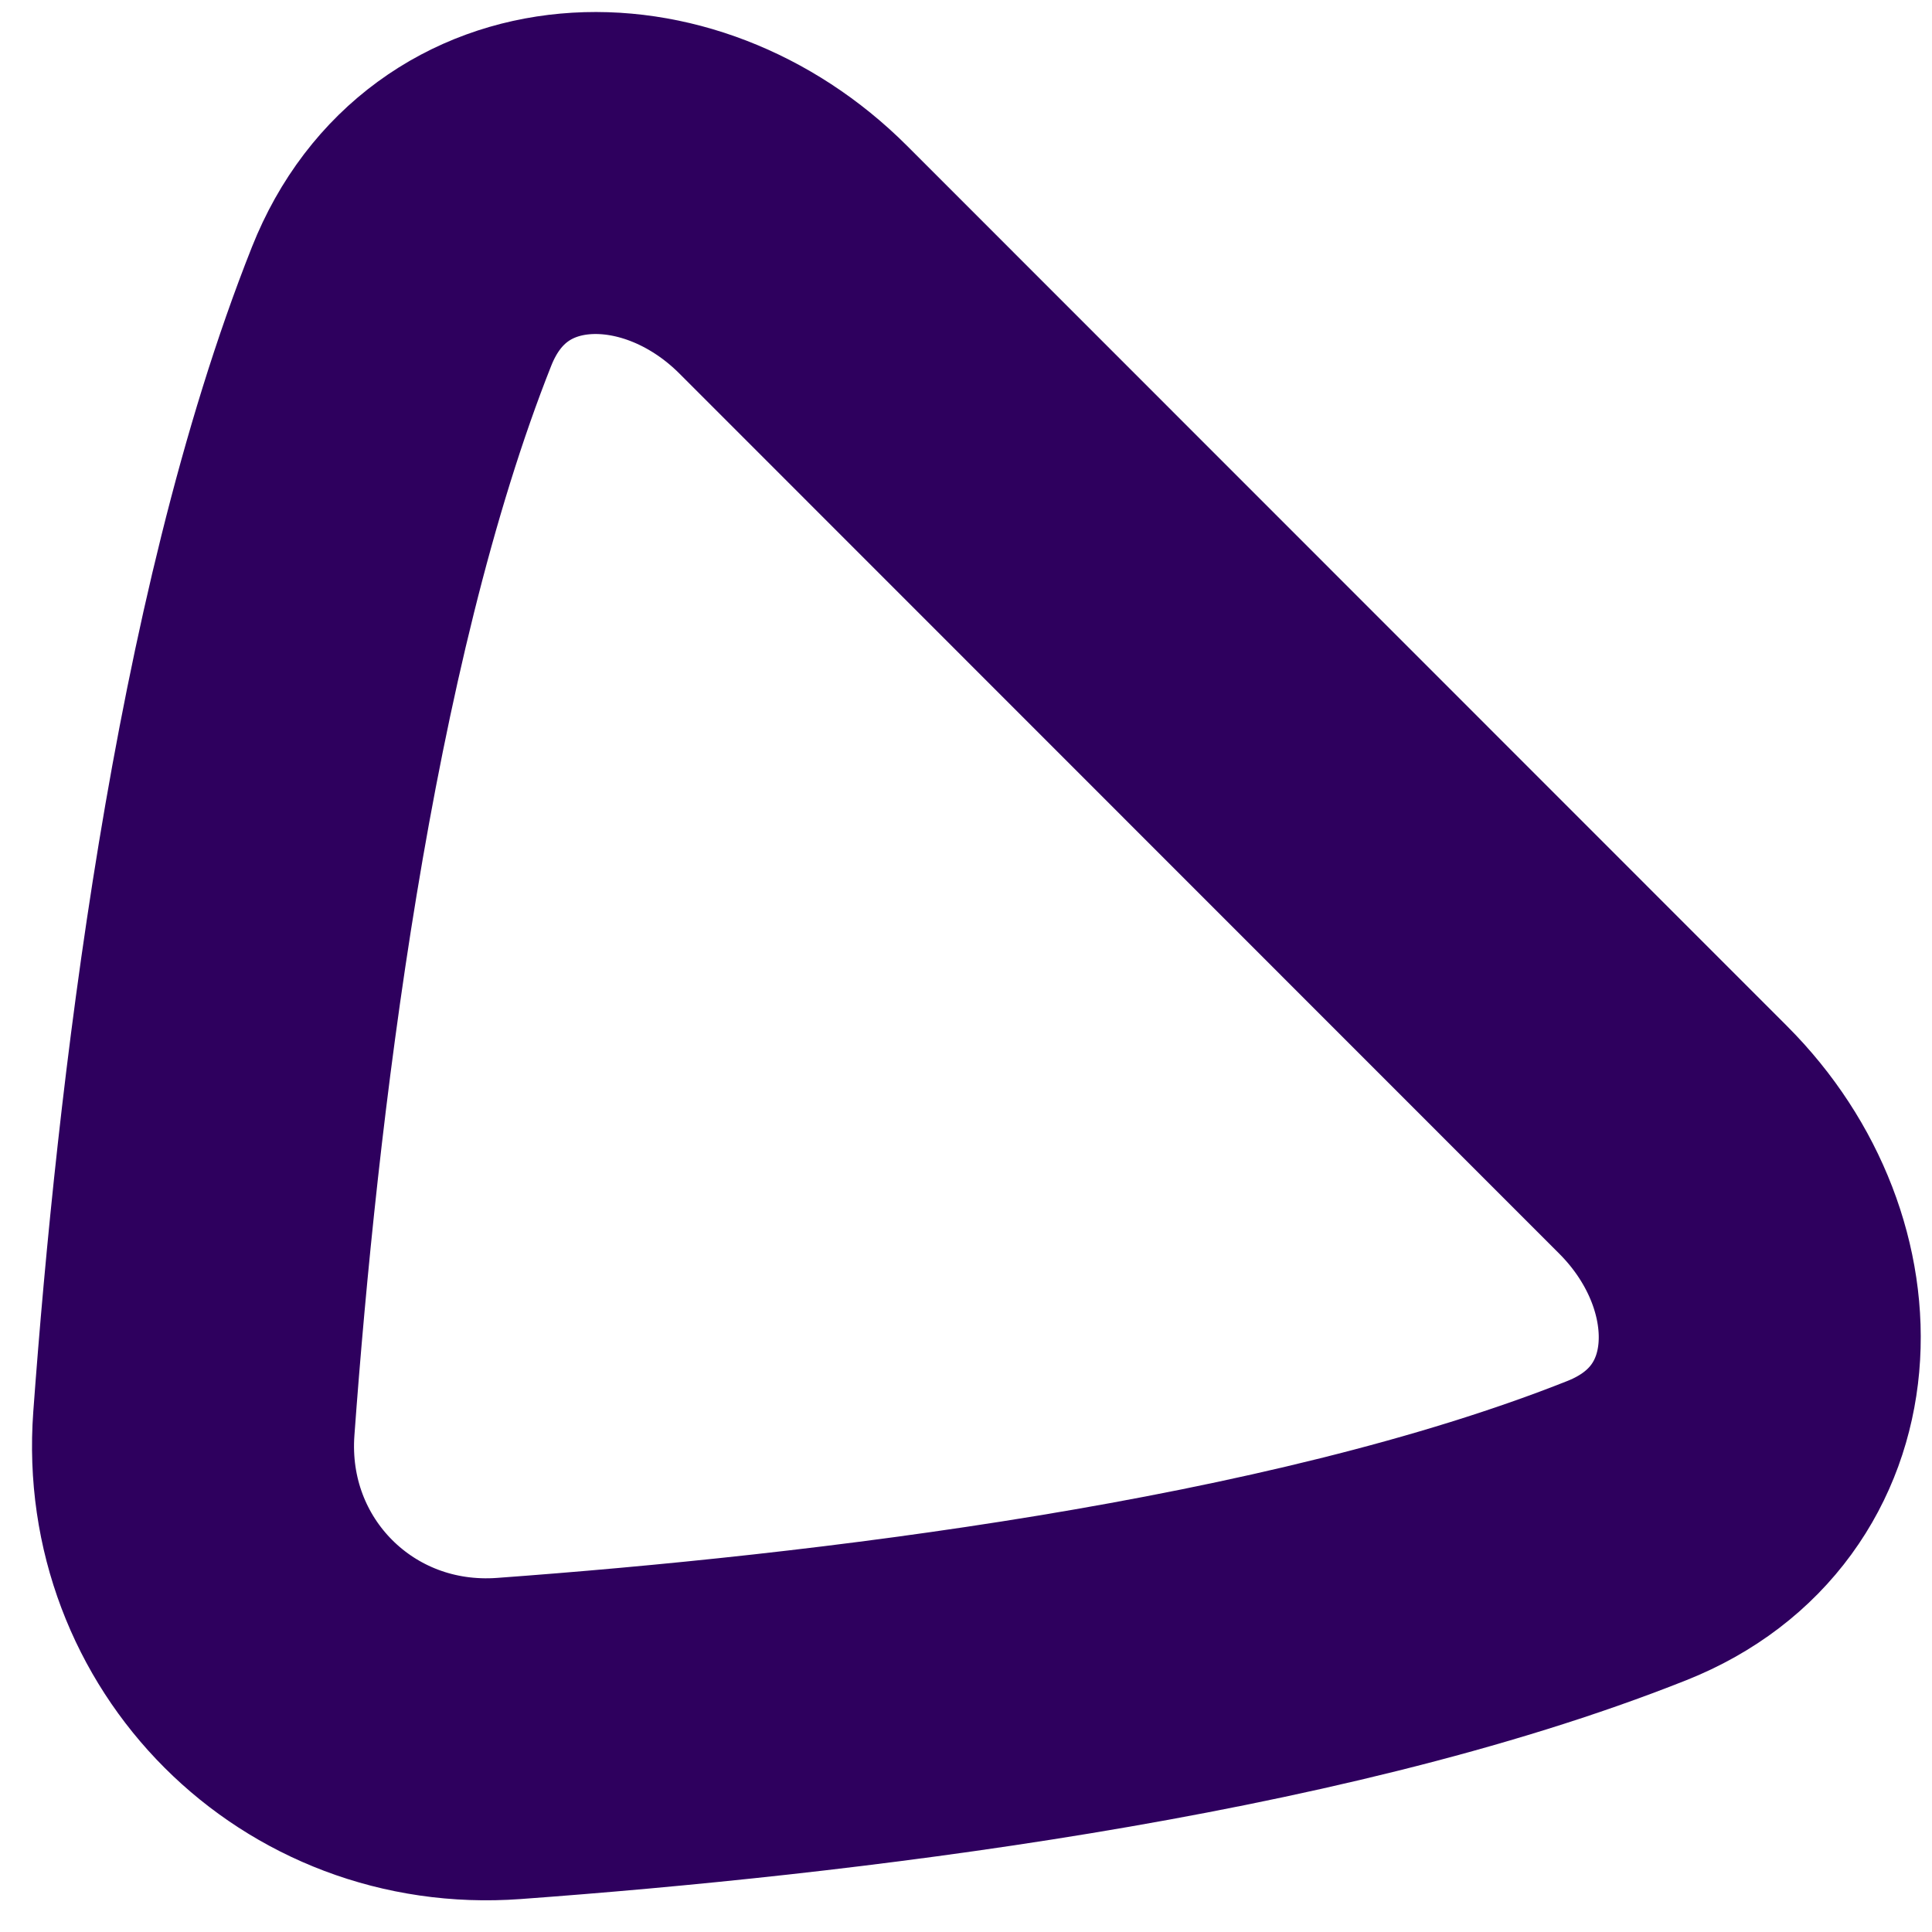 <svg width="60" height="60" viewBox="0 0 60 60" fill="none" xmlns="http://www.w3.org/2000/svg">
<path d="M15.802 53.99C10.175 54.401 5.609 49.837 6.02 44.211C6.737 34.399 8.444 19.656 12.473 9.511C14.51 4.381 20.734 4.164 24.638 8.068L51.96 35.399C55.853 39.293 55.645 45.497 50.528 47.532C40.398 51.561 25.628 53.271 15.802 53.99Z" stroke="#2E005E" stroke-width="10" stroke-miterlimit="10"/>
</svg>
